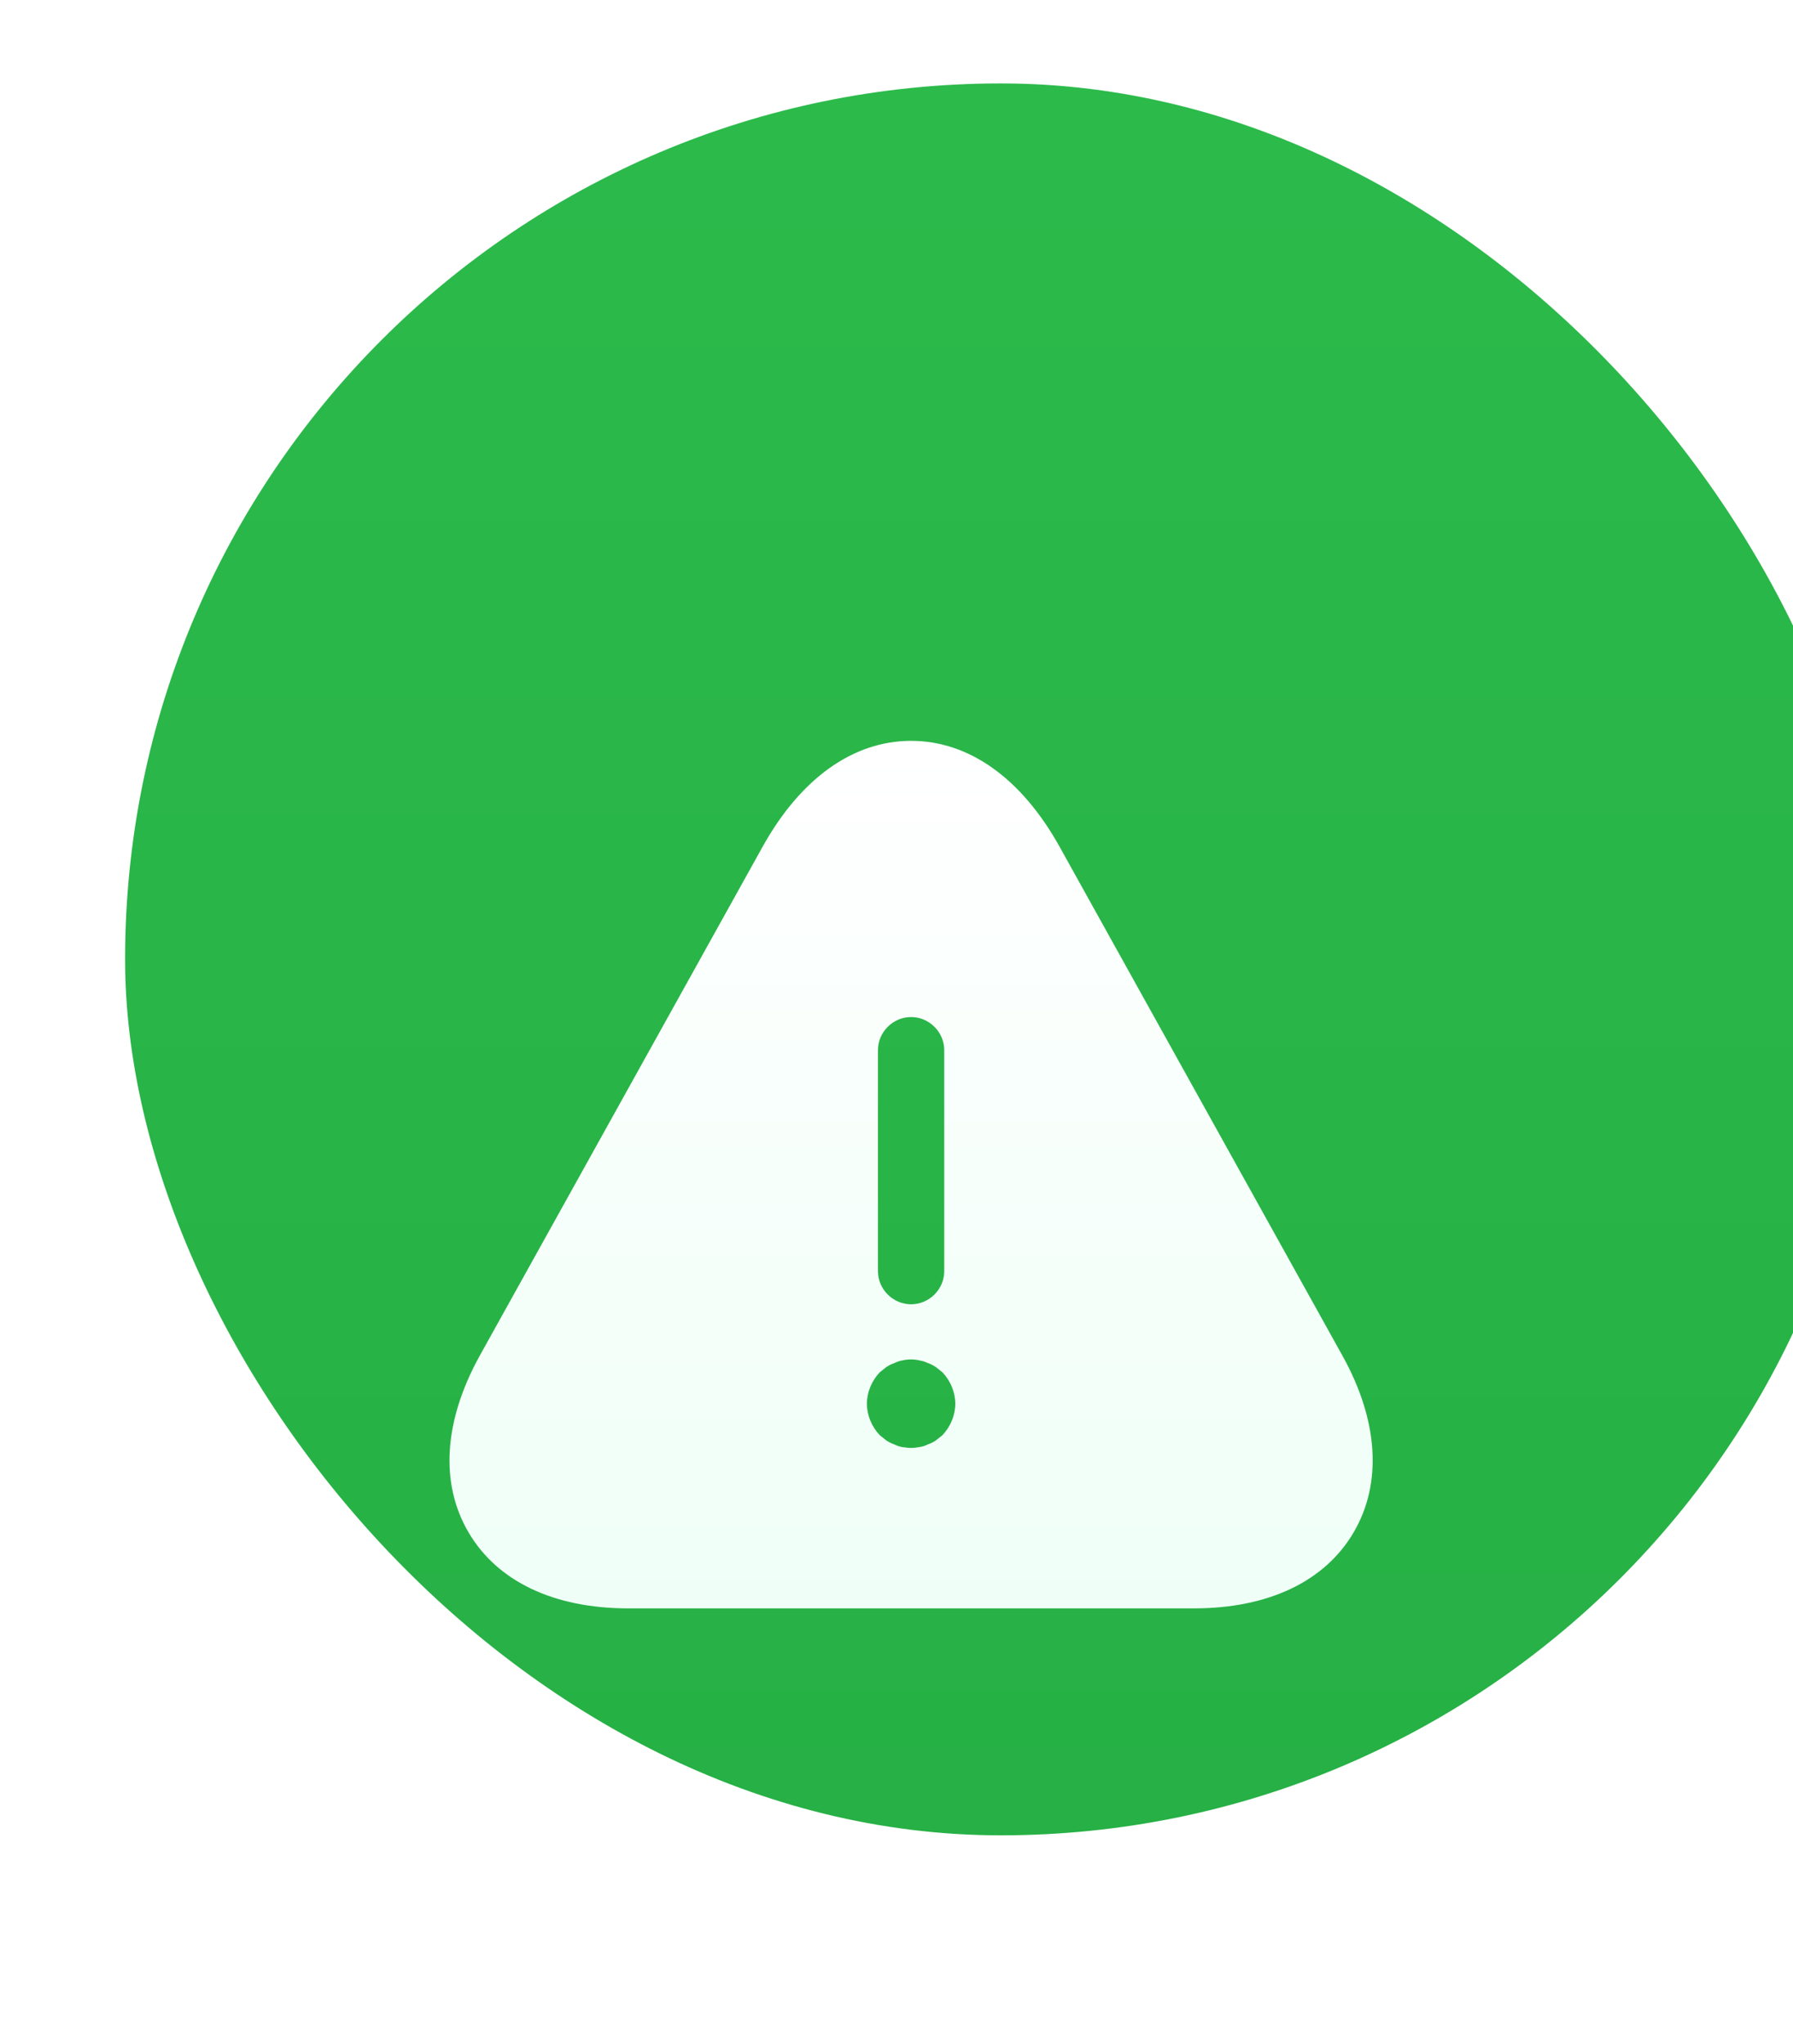 <svg width="43" height="49" viewBox="0 0 43 49" fill="none" xmlns="http://www.w3.org/2000/svg">
<g filter="url(#filter0_i_1_346)">
<rect x="1" width="42" height="42" rx="21" fill="url(#paint0_linear_1_346)"/>
</g>
<g filter="url(#filter1_d_1_346)">
<path d="M32.199 24.509L25.413 12.303C24.501 10.661 23.239 9.761 21.85 9.761C20.461 9.761 19.199 10.661 18.287 12.303L11.501 24.509C10.642 26.067 10.546 27.561 11.236 28.736C11.925 29.913 13.282 30.559 15.064 30.559H28.636C30.418 30.559 31.775 29.913 32.464 28.736C33.153 27.561 33.058 26.056 32.199 24.509ZM21.055 17.177C21.055 16.743 21.415 16.383 21.85 16.383C22.285 16.383 22.645 16.743 22.645 17.177V22.475C22.645 22.909 22.285 23.269 21.85 23.269C21.415 23.269 21.055 22.909 21.055 22.475V17.177ZM22.603 26.406C22.55 26.448 22.497 26.49 22.444 26.533C22.38 26.575 22.317 26.607 22.253 26.628C22.189 26.66 22.126 26.681 22.051 26.692C21.988 26.702 21.913 26.713 21.85 26.713C21.786 26.713 21.712 26.702 21.638 26.692C21.574 26.681 21.511 26.66 21.447 26.628C21.383 26.607 21.32 26.575 21.256 26.533C21.203 26.49 21.15 26.448 21.097 26.406C20.906 26.204 20.79 25.929 20.79 25.653C20.79 25.378 20.906 25.102 21.097 24.901C21.15 24.859 21.203 24.816 21.256 24.774C21.32 24.732 21.383 24.7 21.447 24.679C21.511 24.647 21.574 24.626 21.638 24.615C21.776 24.583 21.924 24.583 22.051 24.615C22.126 24.626 22.189 24.647 22.253 24.679C22.317 24.7 22.38 24.732 22.444 24.774C22.497 24.816 22.55 24.859 22.603 24.901C22.794 25.102 22.91 25.378 22.91 25.653C22.91 25.929 22.794 26.204 22.603 26.406Z" fill="url(#paint1_linear_1_346)"/>
</g>
<defs>
<filter id="filter0_i_1_346" x="1" y="0" width="44" height="44" filterUnits="userSpaceOnUse" color-interpolation-filters="sRGB">
<feFlood flood-opacity="0" result="BackgroundImageFix"/>
<feBlend mode="normal" in="SourceGraphic" in2="BackgroundImageFix" result="shape"/>
<feColorMatrix in="SourceAlpha" type="matrix" values="0 0 0 0 0 0 0 0 0 0 0 0 0 0 0 0 0 0 127 0" result="hardAlpha"/>
<feOffset dx="2" dy="2"/>
<feGaussianBlur stdDeviation="2.5"/>
<feComposite in2="hardAlpha" operator="arithmetic" k2="-1" k3="1"/>
<feColorMatrix type="matrix" values="0 0 0 0 1 0 0 0 0 1 0 0 0 0 1 0 0 0 0.1 0"/>
<feBlend mode="normal" in2="shape" result="effect1_innerShadow_1_346"/>
</filter>
<filter id="filter1_d_1_346" x="0.78" y="7.761" width="42.14" height="40.798" filterUnits="userSpaceOnUse" color-interpolation-filters="sRGB">
<feFlood flood-opacity="0" result="BackgroundImageFix"/>
<feColorMatrix in="SourceAlpha" type="matrix" values="0 0 0 0 0 0 0 0 0 0 0 0 0 0 0 0 0 0 127 0" result="hardAlpha"/>
<feOffset dy="8"/>
<feGaussianBlur stdDeviation="5"/>
<feComposite in2="hardAlpha" operator="out"/>
<feColorMatrix type="matrix" values="0 0 0 0 0 0 0 0 0 0 0 0 0 0 0 0 0 0 0.1 0"/>
<feBlend mode="normal" in2="BackgroundImageFix" result="effect1_dropShadow_1_346"/>
<feBlend mode="normal" in="SourceGraphic" in2="effect1_dropShadow_1_346" result="shape"/>
</filter>
<linearGradient id="paint0_linear_1_346" x1="22" y1="0" x2="22" y2="42" gradientUnits="userSpaceOnUse">
<stop stop-color="#2CBA4B"/>
<stop offset="1" stop-color="#26B045"/>
</linearGradient>
<linearGradient id="paint1_linear_1_346" x1="21.85" y1="9.761" x2="21.85" y2="30.559" gradientUnits="userSpaceOnUse">
<stop stop-color="white"/>
<stop offset="1" stop-color="#EFFFF7"/>
</linearGradient>
</defs>
</svg>
